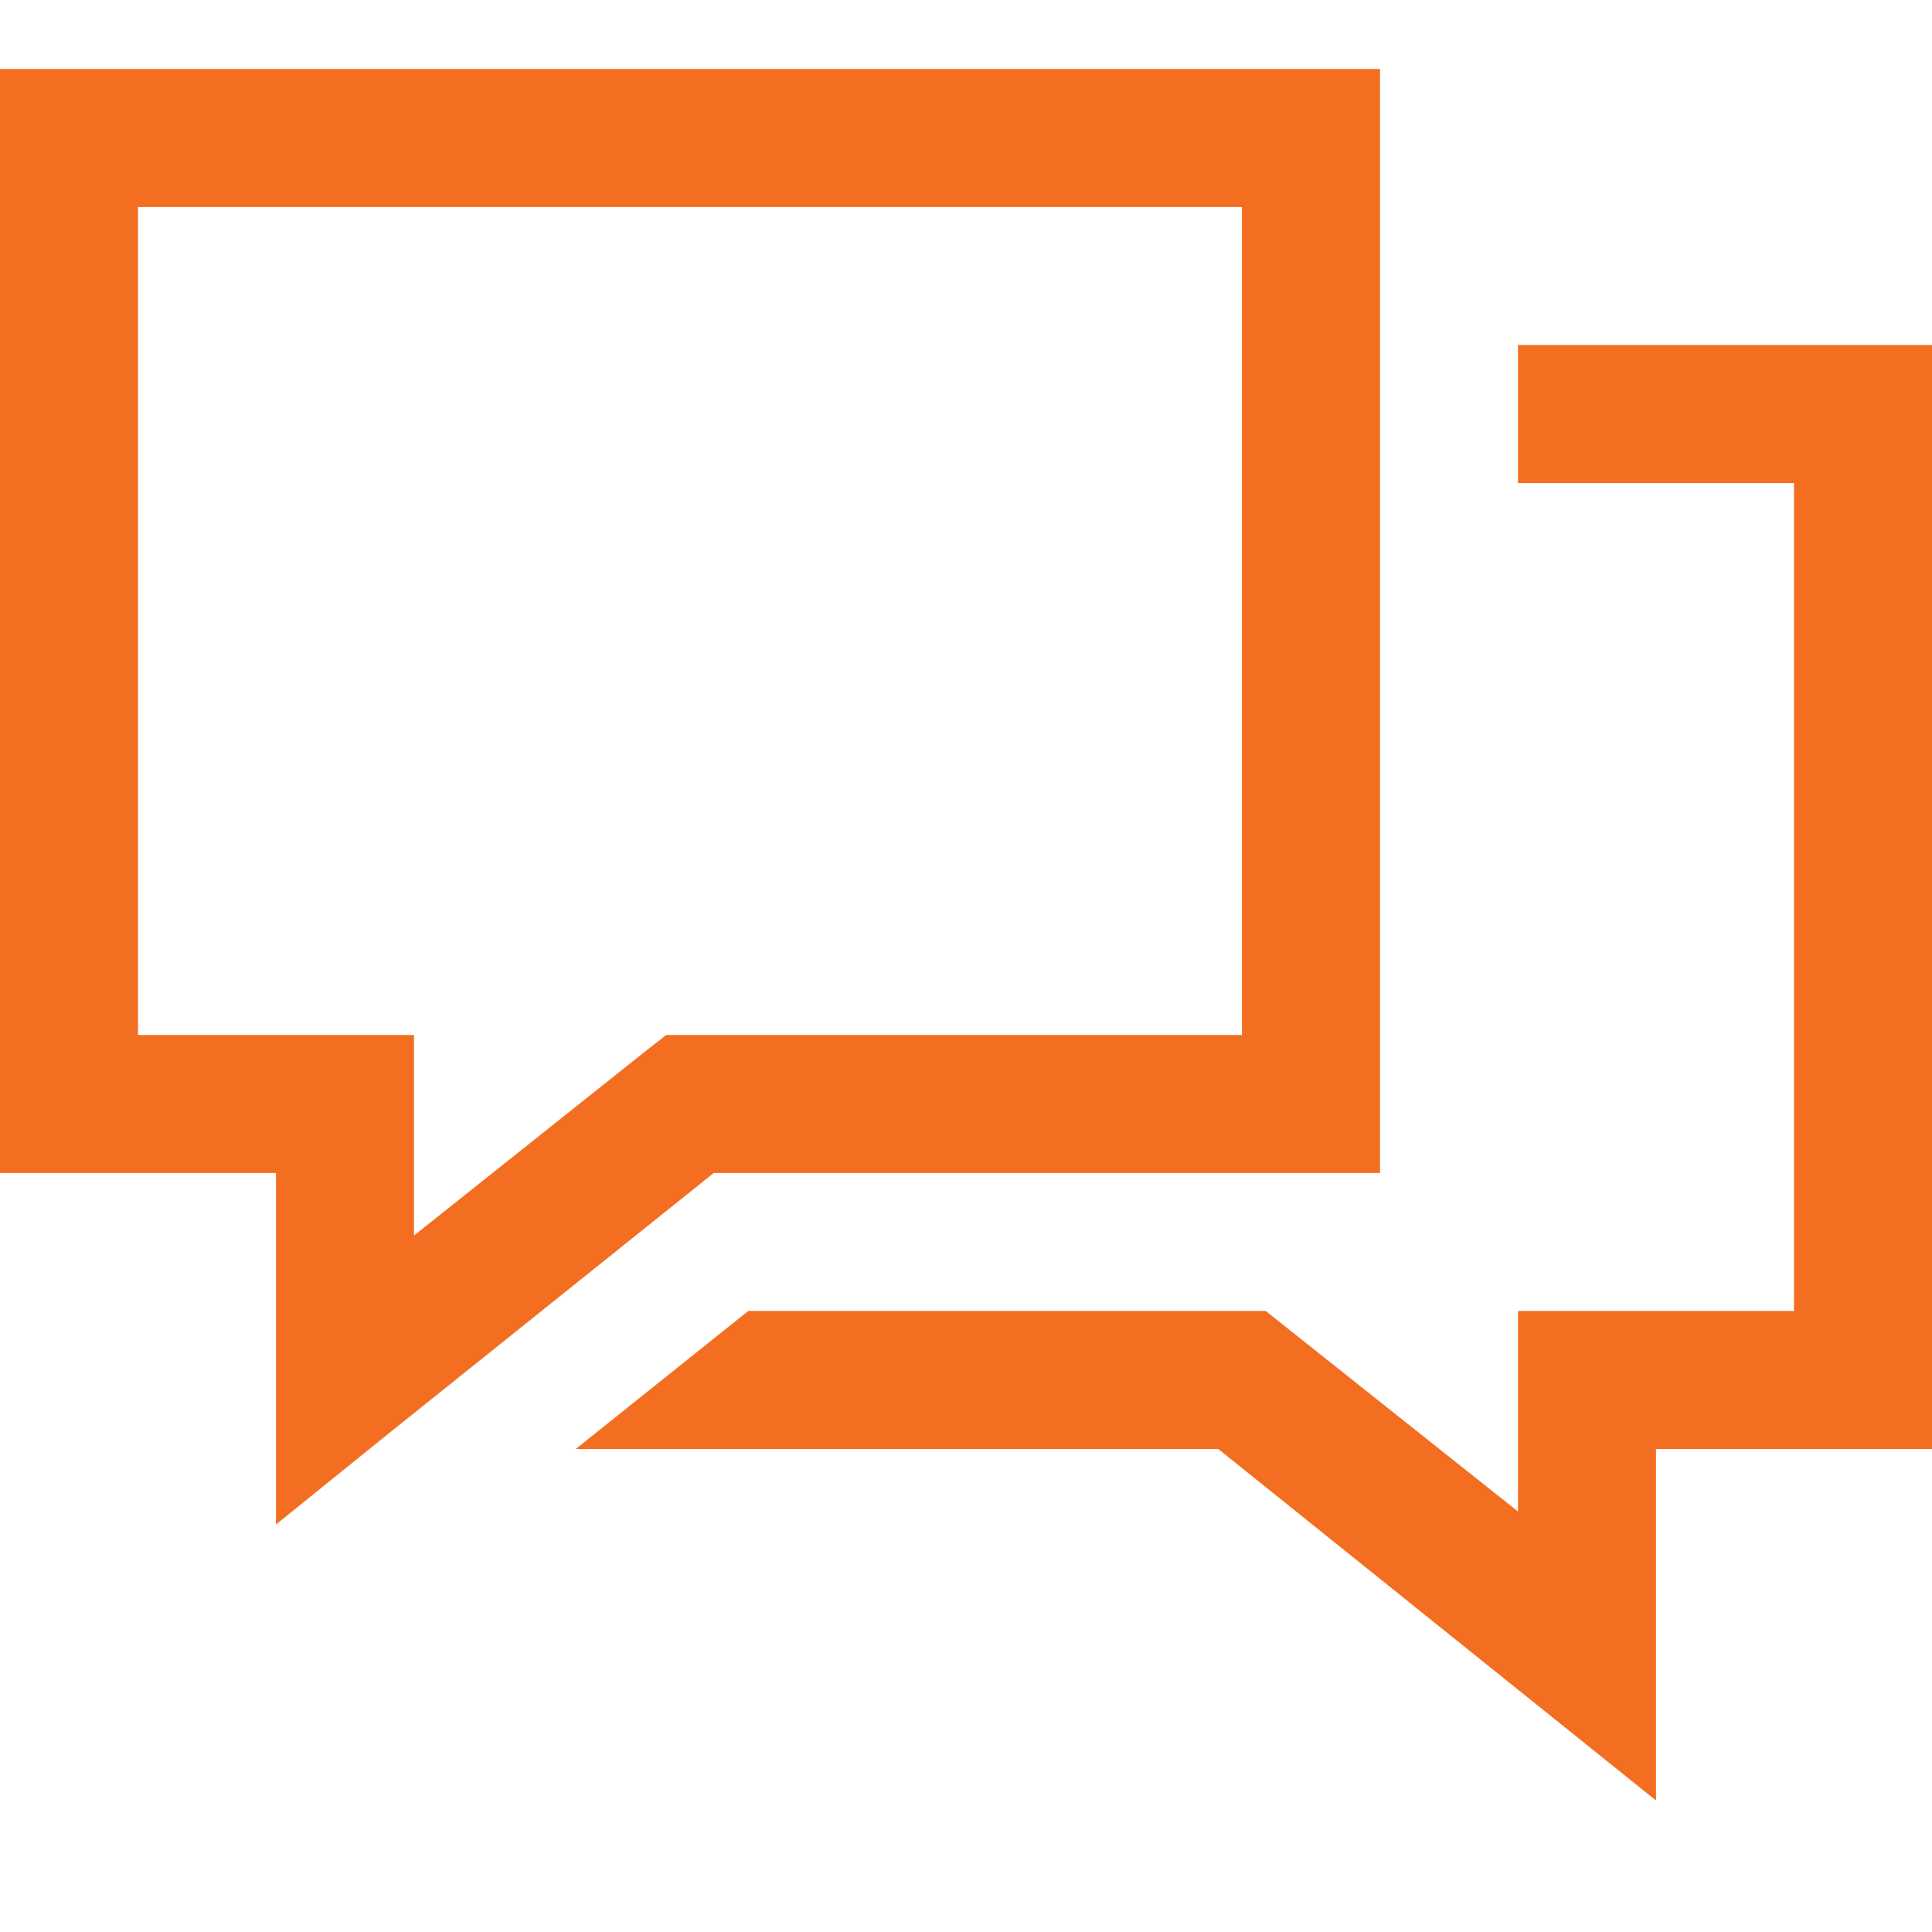<svg width="14" height="14" viewBox="0 0 14 14" fill="none" xmlns="http://www.w3.org/2000/svg">
<path d="M0 0.5V8.5H2V11.047L2.812 10.391L5.172 8.5H10V0.5H0ZM1 1.5H9V7.5H4.828L4.688 7.609L3 8.953V7.5H1V1.5ZM11 2.5V3.5H13V9.5H11V10.953L9.172 9.5H5.422L4.172 10.5H8.828L12 13.047V10.5H14V2.5H11Z" fill="#F36E21"/>
</svg>
